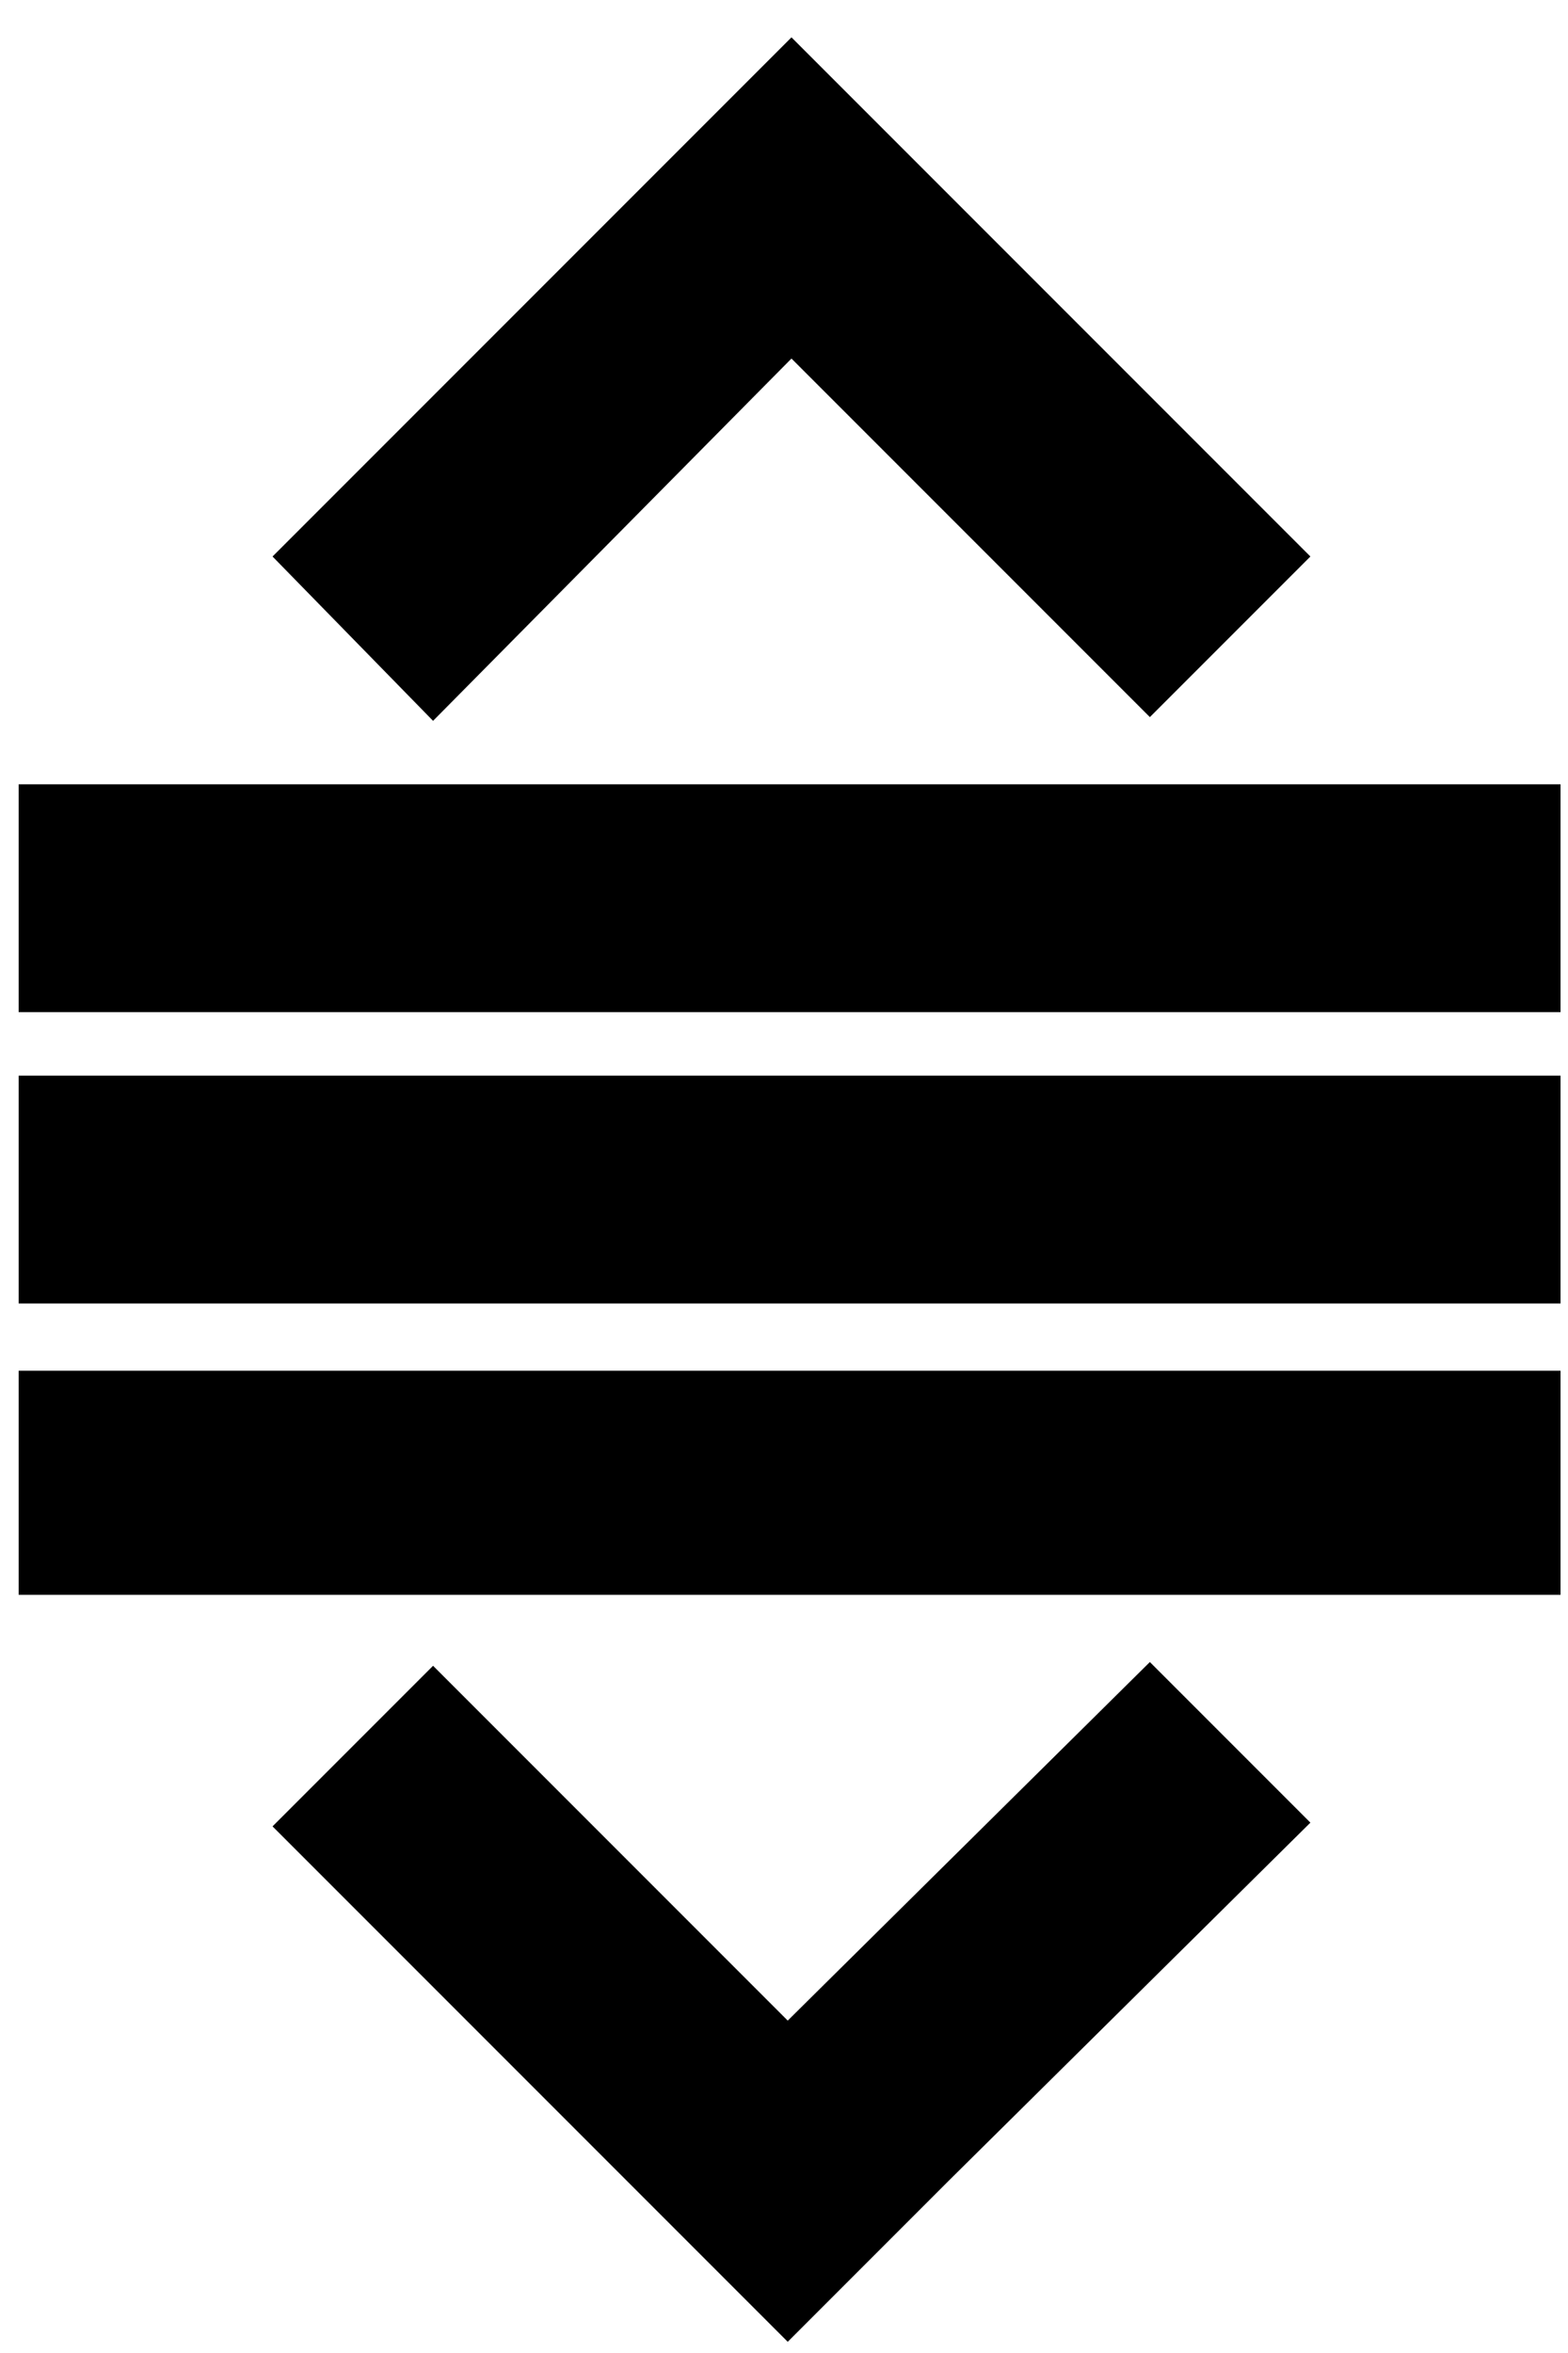 <svg xmlns="http://www.w3.org/2000/svg" viewBox="11 0 42 63">
<polygon fill="currentcolor" points="46.1,14.9 32.2,1 27.9,5.3 27.9,5.3 18.3,14.9 22.6,19.3 32.2,9.6 41.8,19.2 "/>
<polygon fill="currentcolor" points="18.3,48.9 32.1,62.7 36.4,58.4 36.4,58.4 46.1,48.8 41.8,44.5 32.1,54.1 22.6,44.6 "/>
<polygon fill="currentcolor" points="11.5,27.1 11.5,27.1 52.8,27.1 52.8,21 11.5,21 "/>
<polygon fill="currentcolor" points="11.5,34.9 11.5,34.9 52.8,34.9 52.8,28.8 11.5,28.8 "/>
<polygon fill="currentcolor" points="11.5,42.8 11.5,42.7 52.8,42.7 52.8,36.7 11.5,36.7 "/>
</svg>